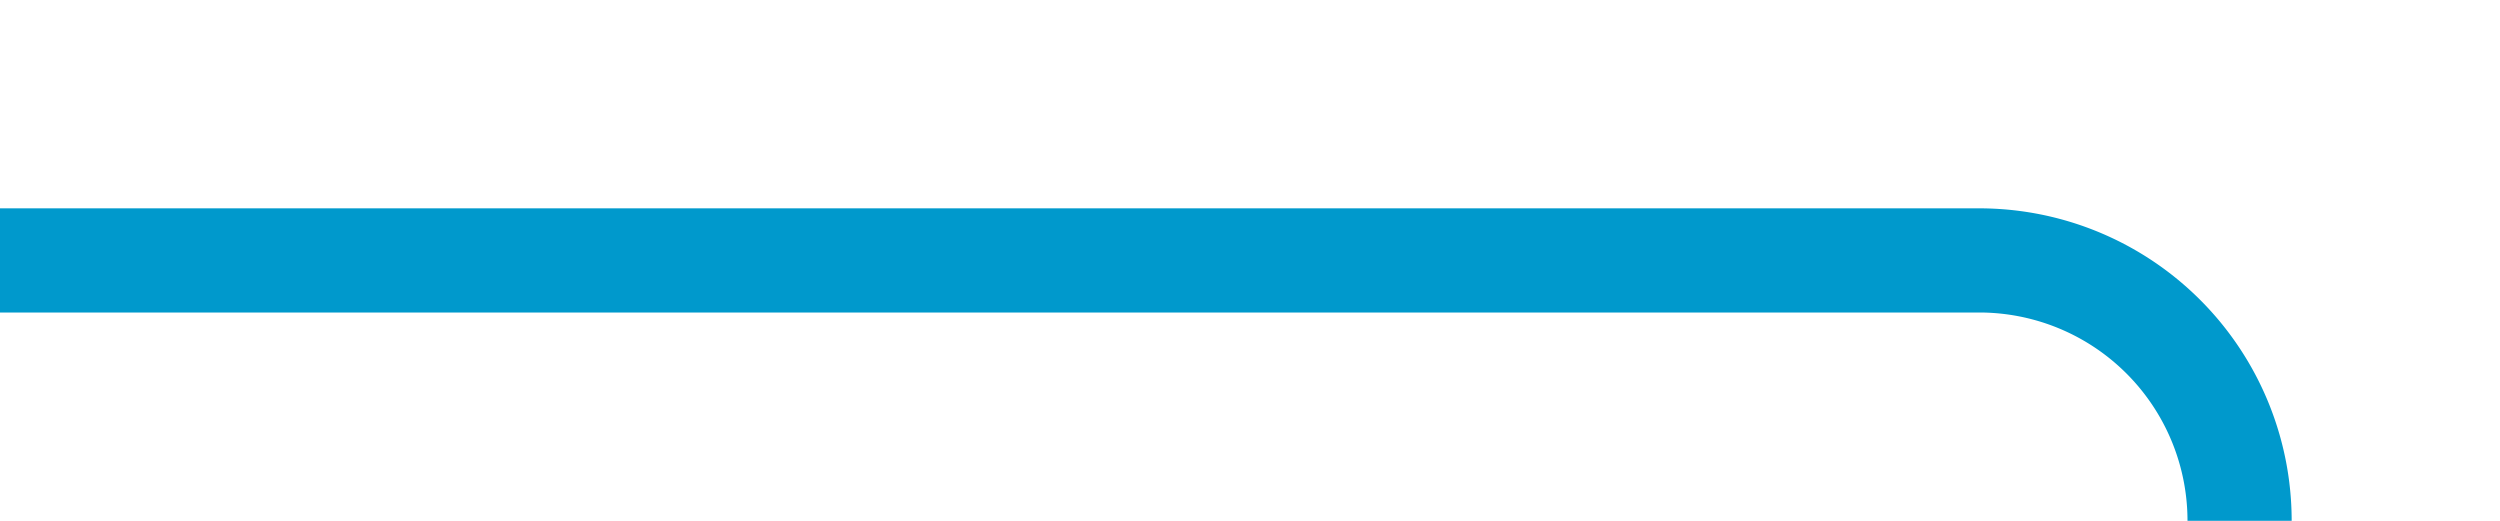 ﻿<?xml version="1.0" encoding="utf-8"?>
<svg version="1.1" xmlns:xlink="http://www.w3.org/1999/xlink" width="48px" height="10px" preserveAspectRatio="xMinYMid meet" viewBox="462 457  48 8" xmlns="http://www.w3.org/2000/svg">
  <path d="M 462 461  L 500 461  A 5 5 0 0 1 505 466 L 505 607  " stroke-width="2" stroke="#0099cc" fill="none" />
  <path d="M 497.4 606  L 505 613  L 512.6 606  L 497.4 606  Z " fill-rule="nonzero" fill="#0099cc" stroke="none" />
</svg>